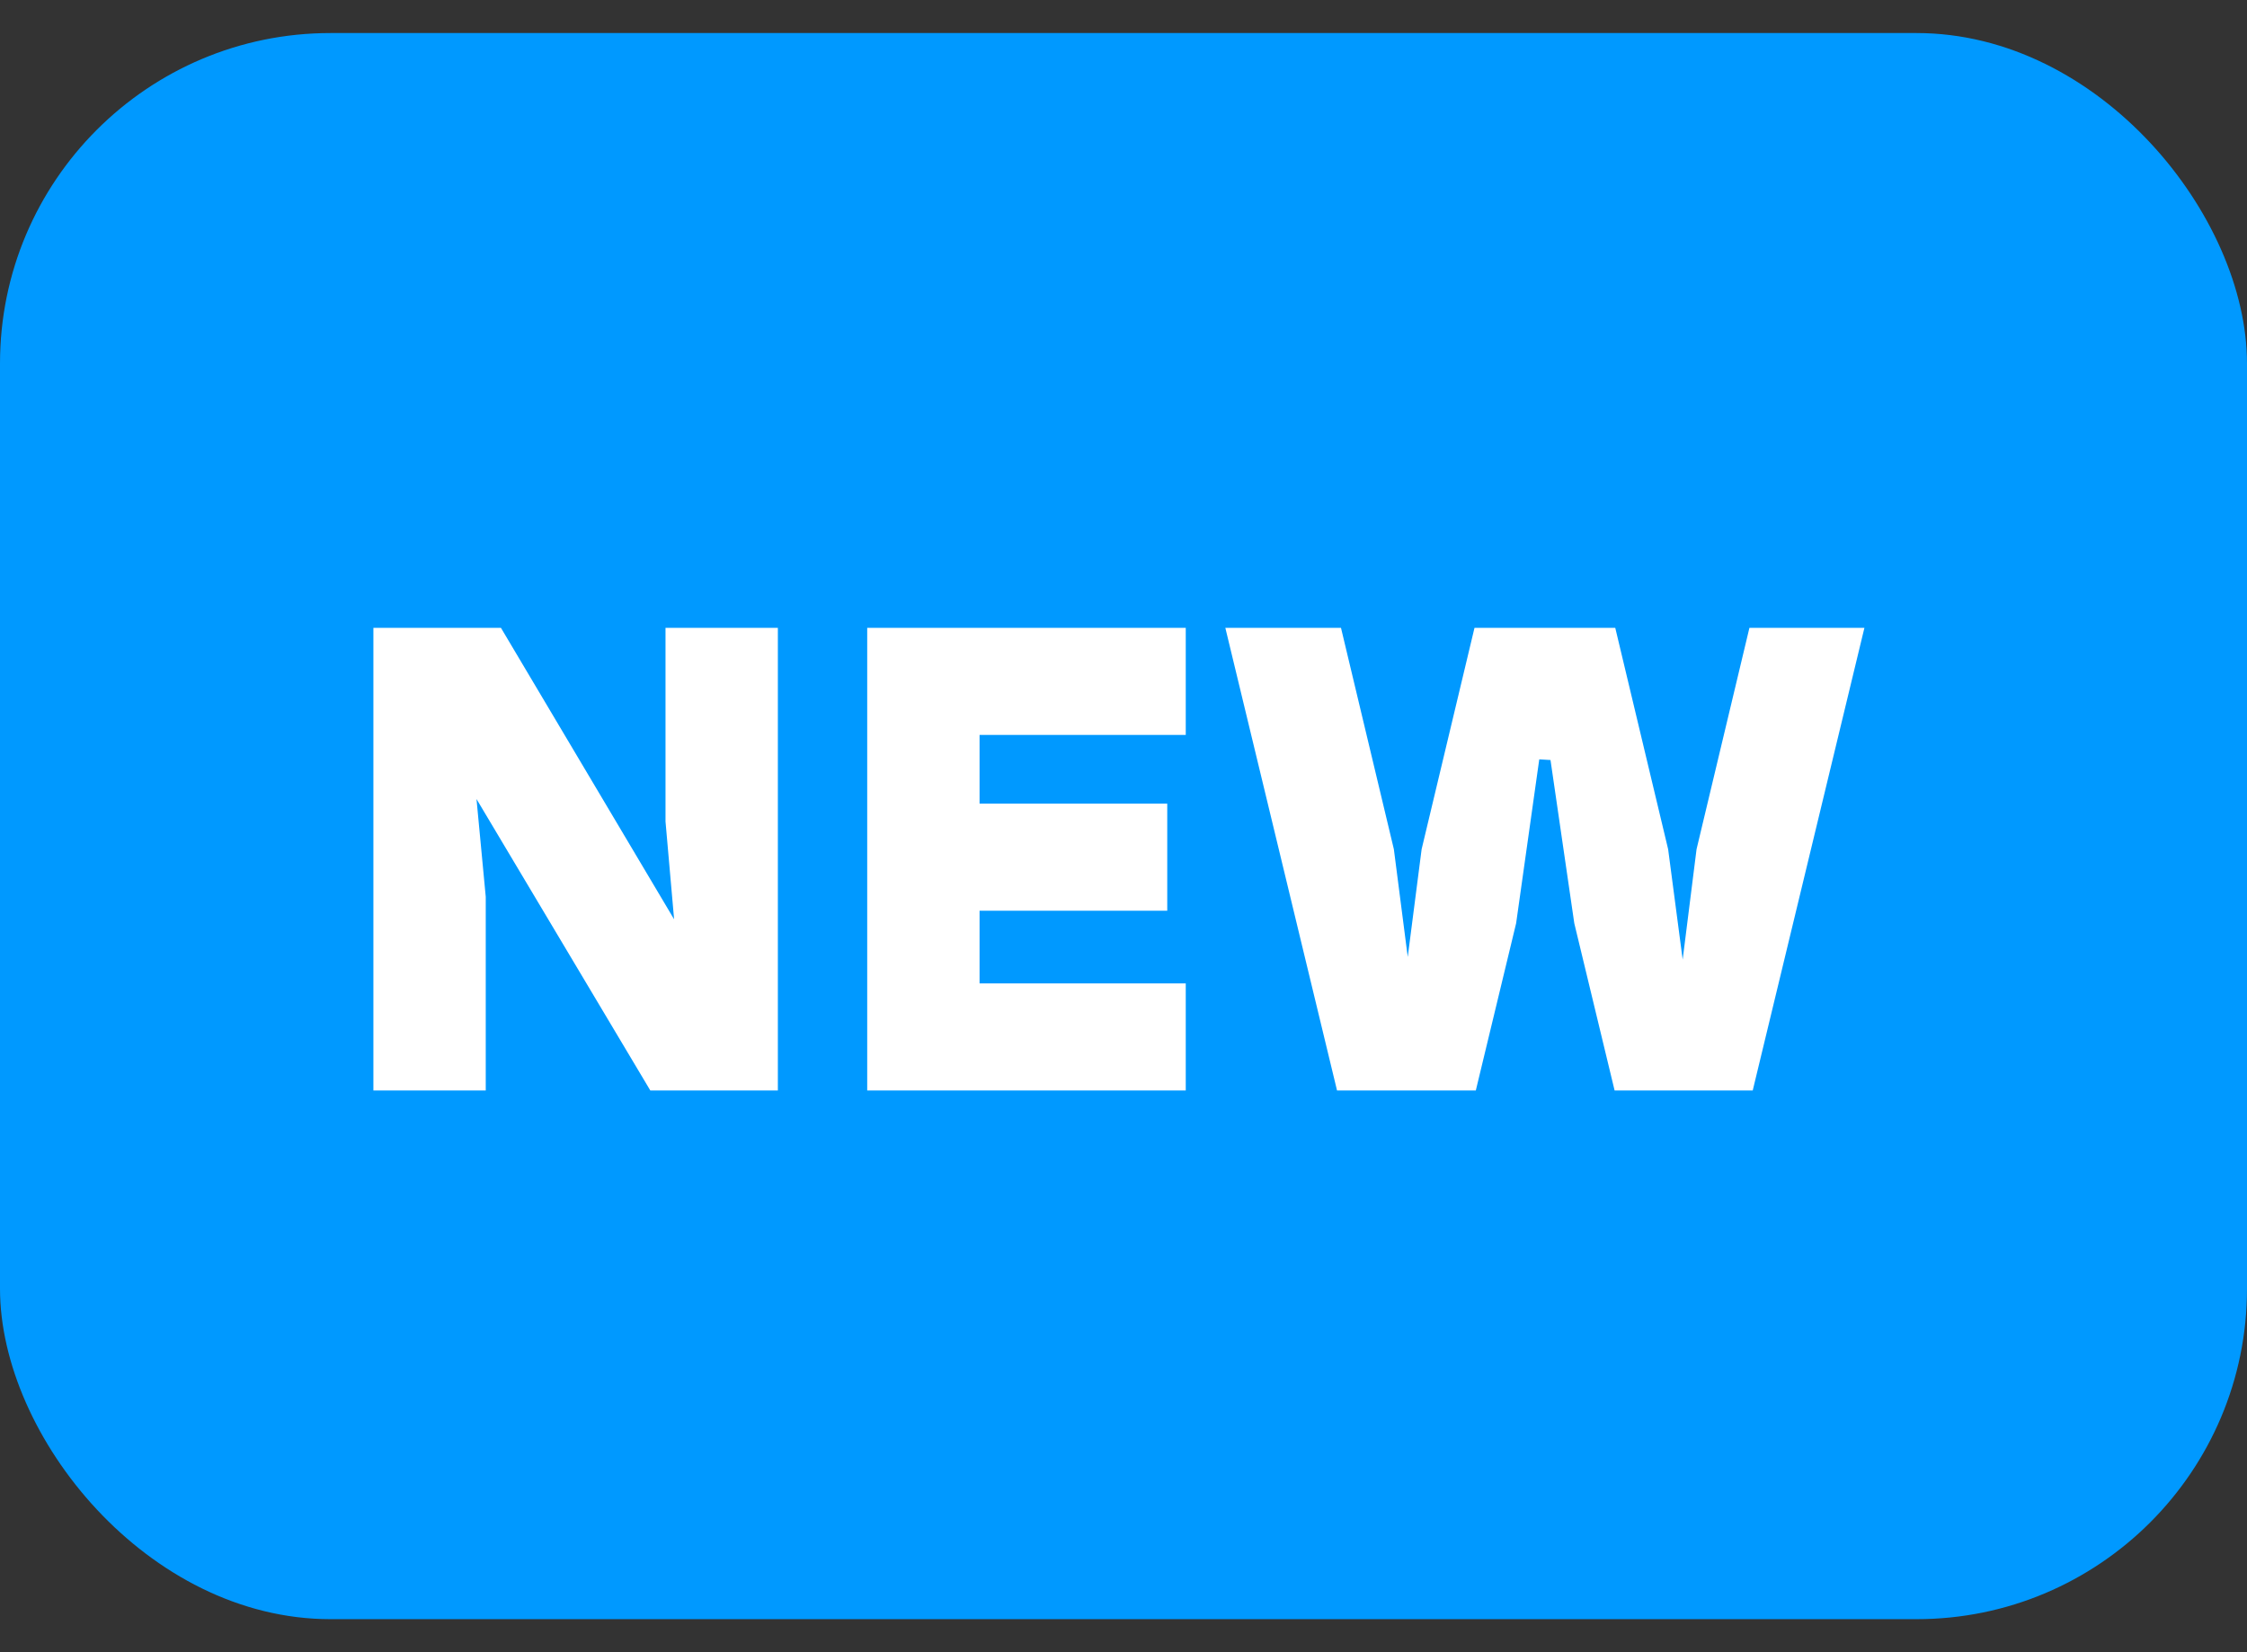 <svg width="34" height="25" viewBox="0 0 34 25" fill="none" xmlns="http://www.w3.org/2000/svg">
<rect x="0" y="0" width="34" height="25" fill="#333333" stroke="none"/>
<rect y="0.5" width="34" height="24" rx="5" fill="#0099FF"/>
<path d="M10.07 9.5H11.77V16.5H9.84L7.21 12.09L7.35 13.57V16.5H5.65V9.5H7.58L10.2 13.91L10.07 12.43V9.5ZM17.942 11.12H14.822V12.16H17.662V13.78H14.822V14.88H17.942V16.5H13.122V9.5H17.942V11.12ZM26.471 9.5H28.211L26.521 16.5H24.431L23.821 13.97L23.461 11.5L23.291 11.49L22.941 13.97L22.331 16.5H20.231L18.541 9.5H20.291L21.091 12.85L21.301 14.48L21.511 12.85L22.311 9.5H24.441L25.241 12.85L25.461 14.52L25.671 12.85L26.471 9.5Z" fill="white"/>
</svg>
